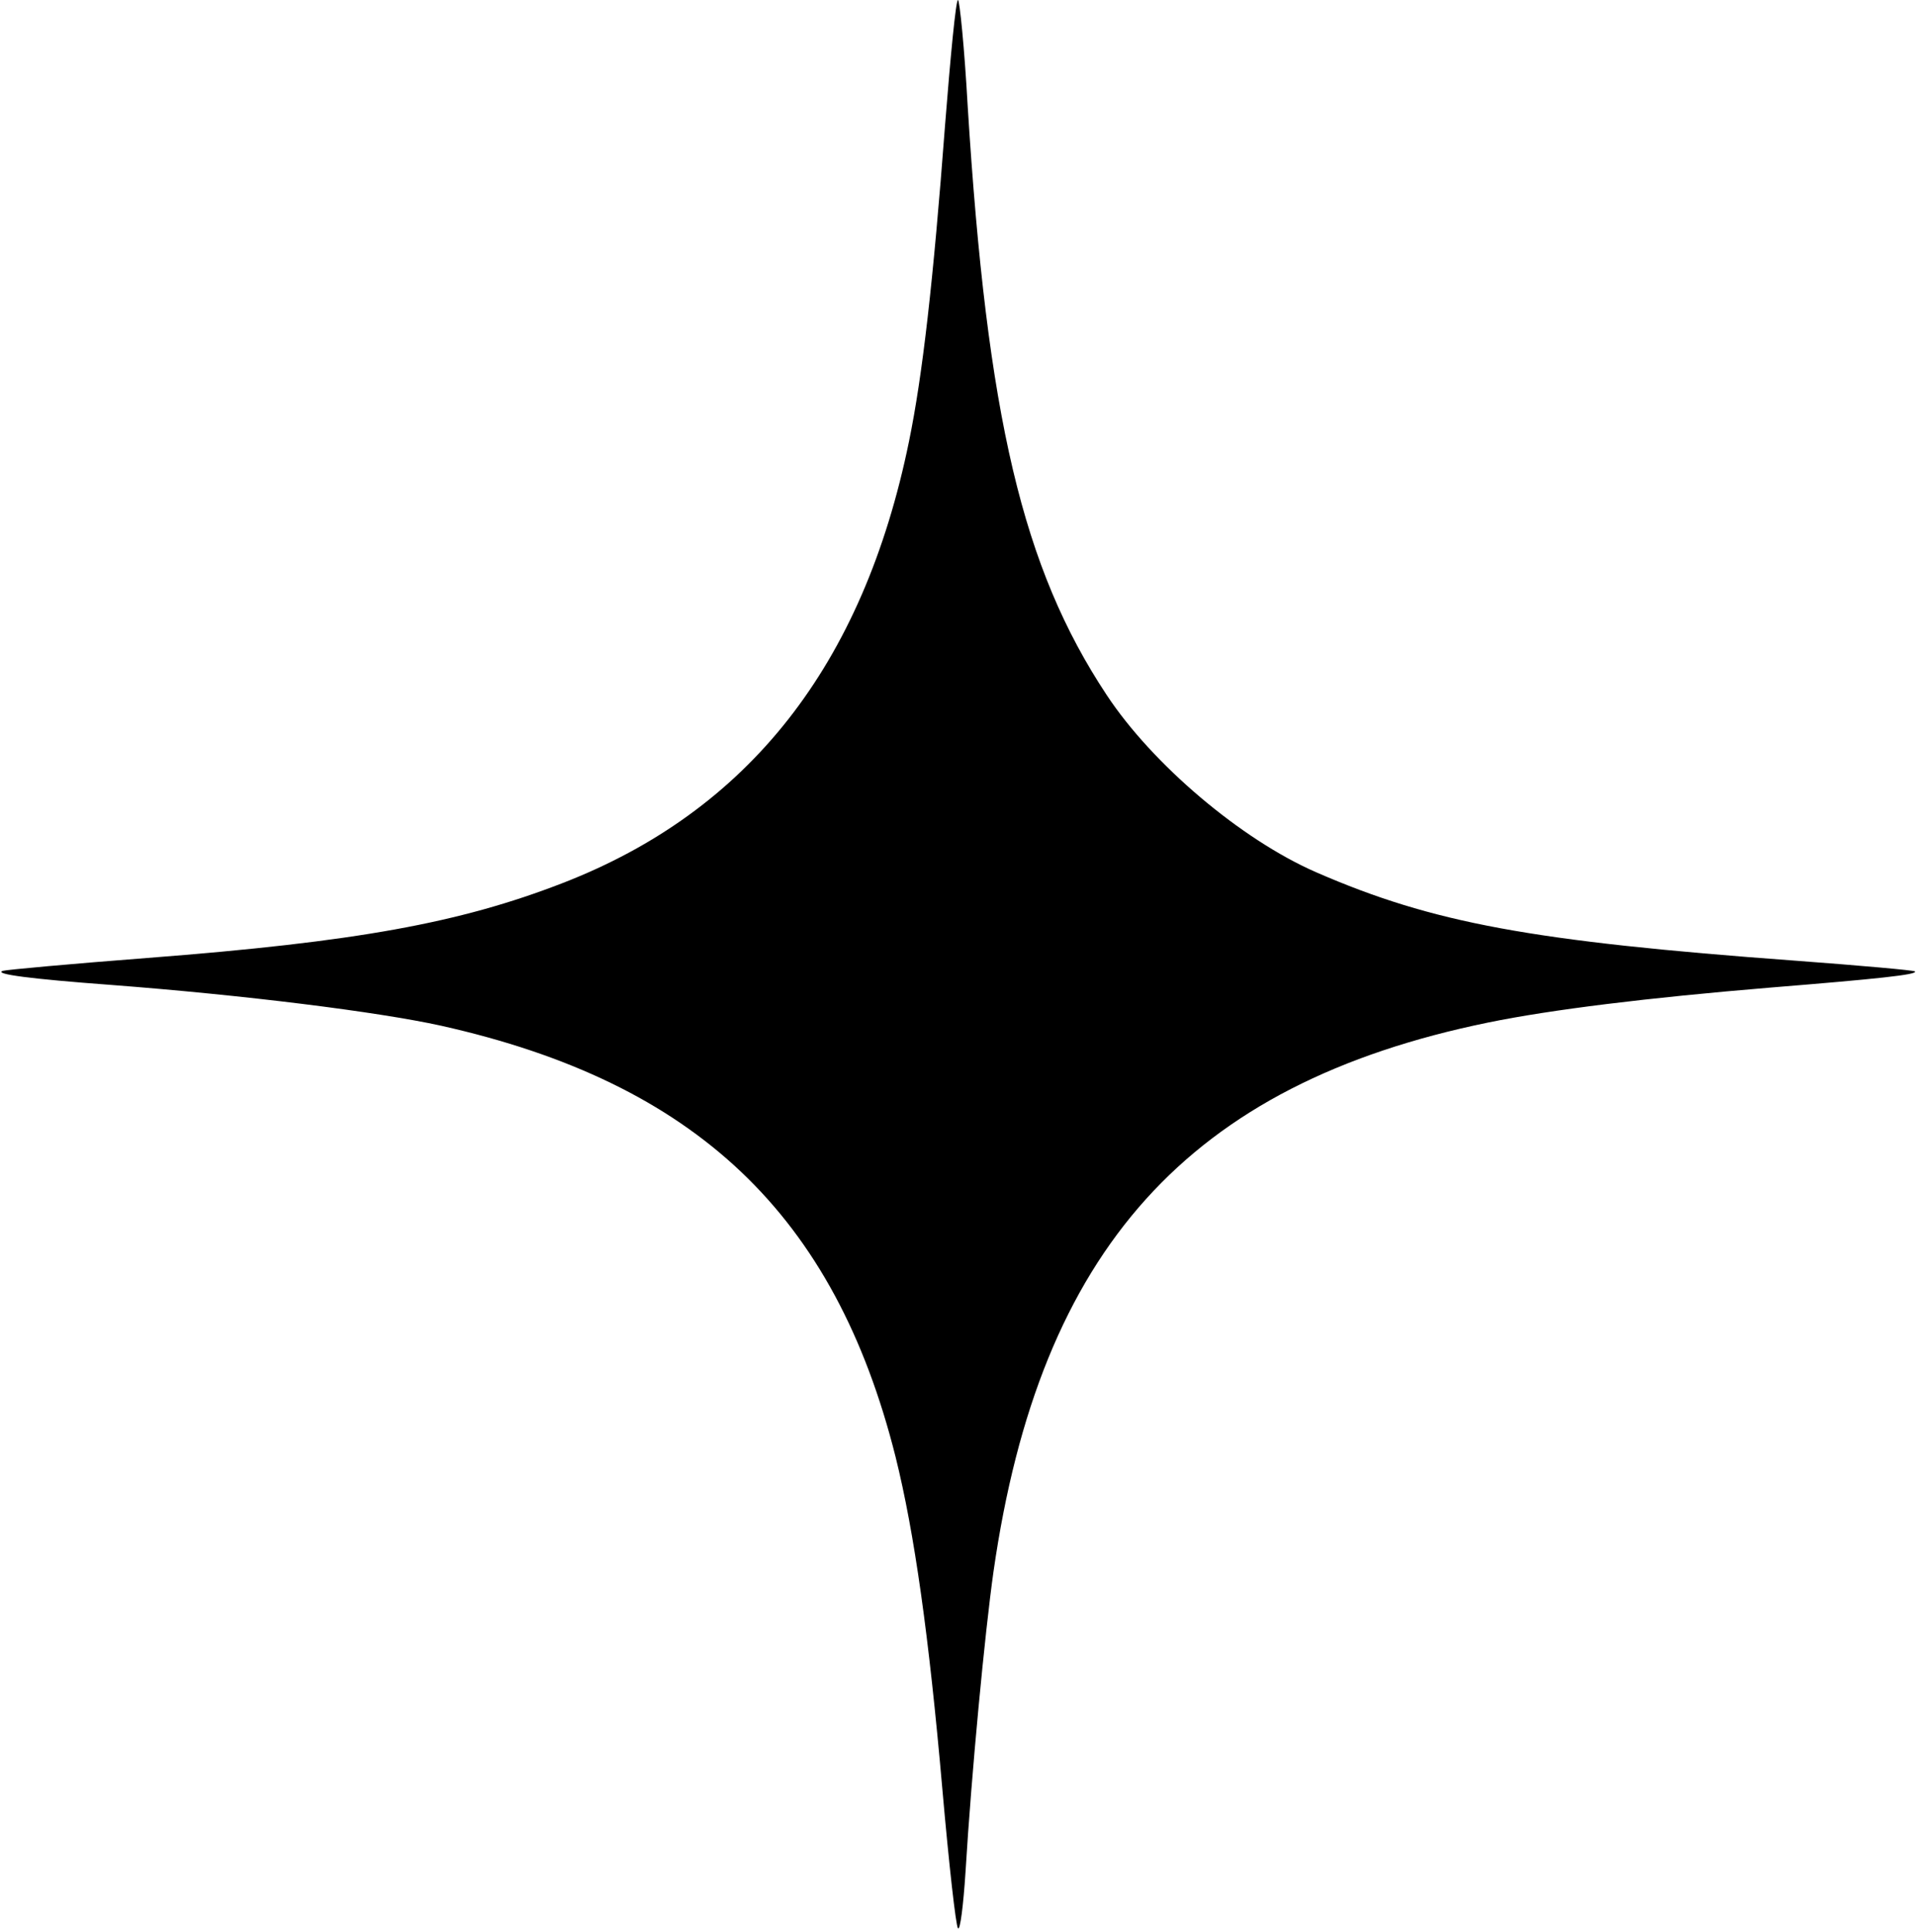 <?xml version="1.0" standalone="no"?>
<!DOCTYPE svg PUBLIC "-//W3C//DTD SVG 20010904//EN"
 "http://www.w3.org/TR/2001/REC-SVG-20010904/DTD/svg10.dtd">
<svg version="1.0" xmlns="http://www.w3.org/2000/svg"
 width="356pt" height="359pt" viewBox="0 0 356 359"
 preserveAspectRatio="xMidYMid meet">
<g transform="translate(0,359) scale(0.1,-0.1)"
fill="#000000" stroke="none">
<path d="M1756 3358 c-22 -292 -42 -466 -67 -588 -85 -416 -298 -687 -644
-821 -191 -74 -382 -109 -771 -139 -143 -11 -263 -22 -269 -24 -17 -6 52 -15
200 -26 249 -19 497 -50 615 -76 473 -106 731 -351 844 -801 35 -141 62 -332
87 -618 12 -137 25 -254 29 -258 4 -5 10 43 14 105 11 183 36 445 52 558 86
599 363 906 919 1020 117 24 296 46 525 65 197 16 274 24 268 30 -1 2 -102 11
-223 20 -490 36 -673 70 -889 164 -140 61 -305 201 -390 330 -156 236 -222
515 -258 1094 -6 108 -15 197 -18 197 -4 0 -14 -105 -24 -232z"/>
</g>
</svg>
